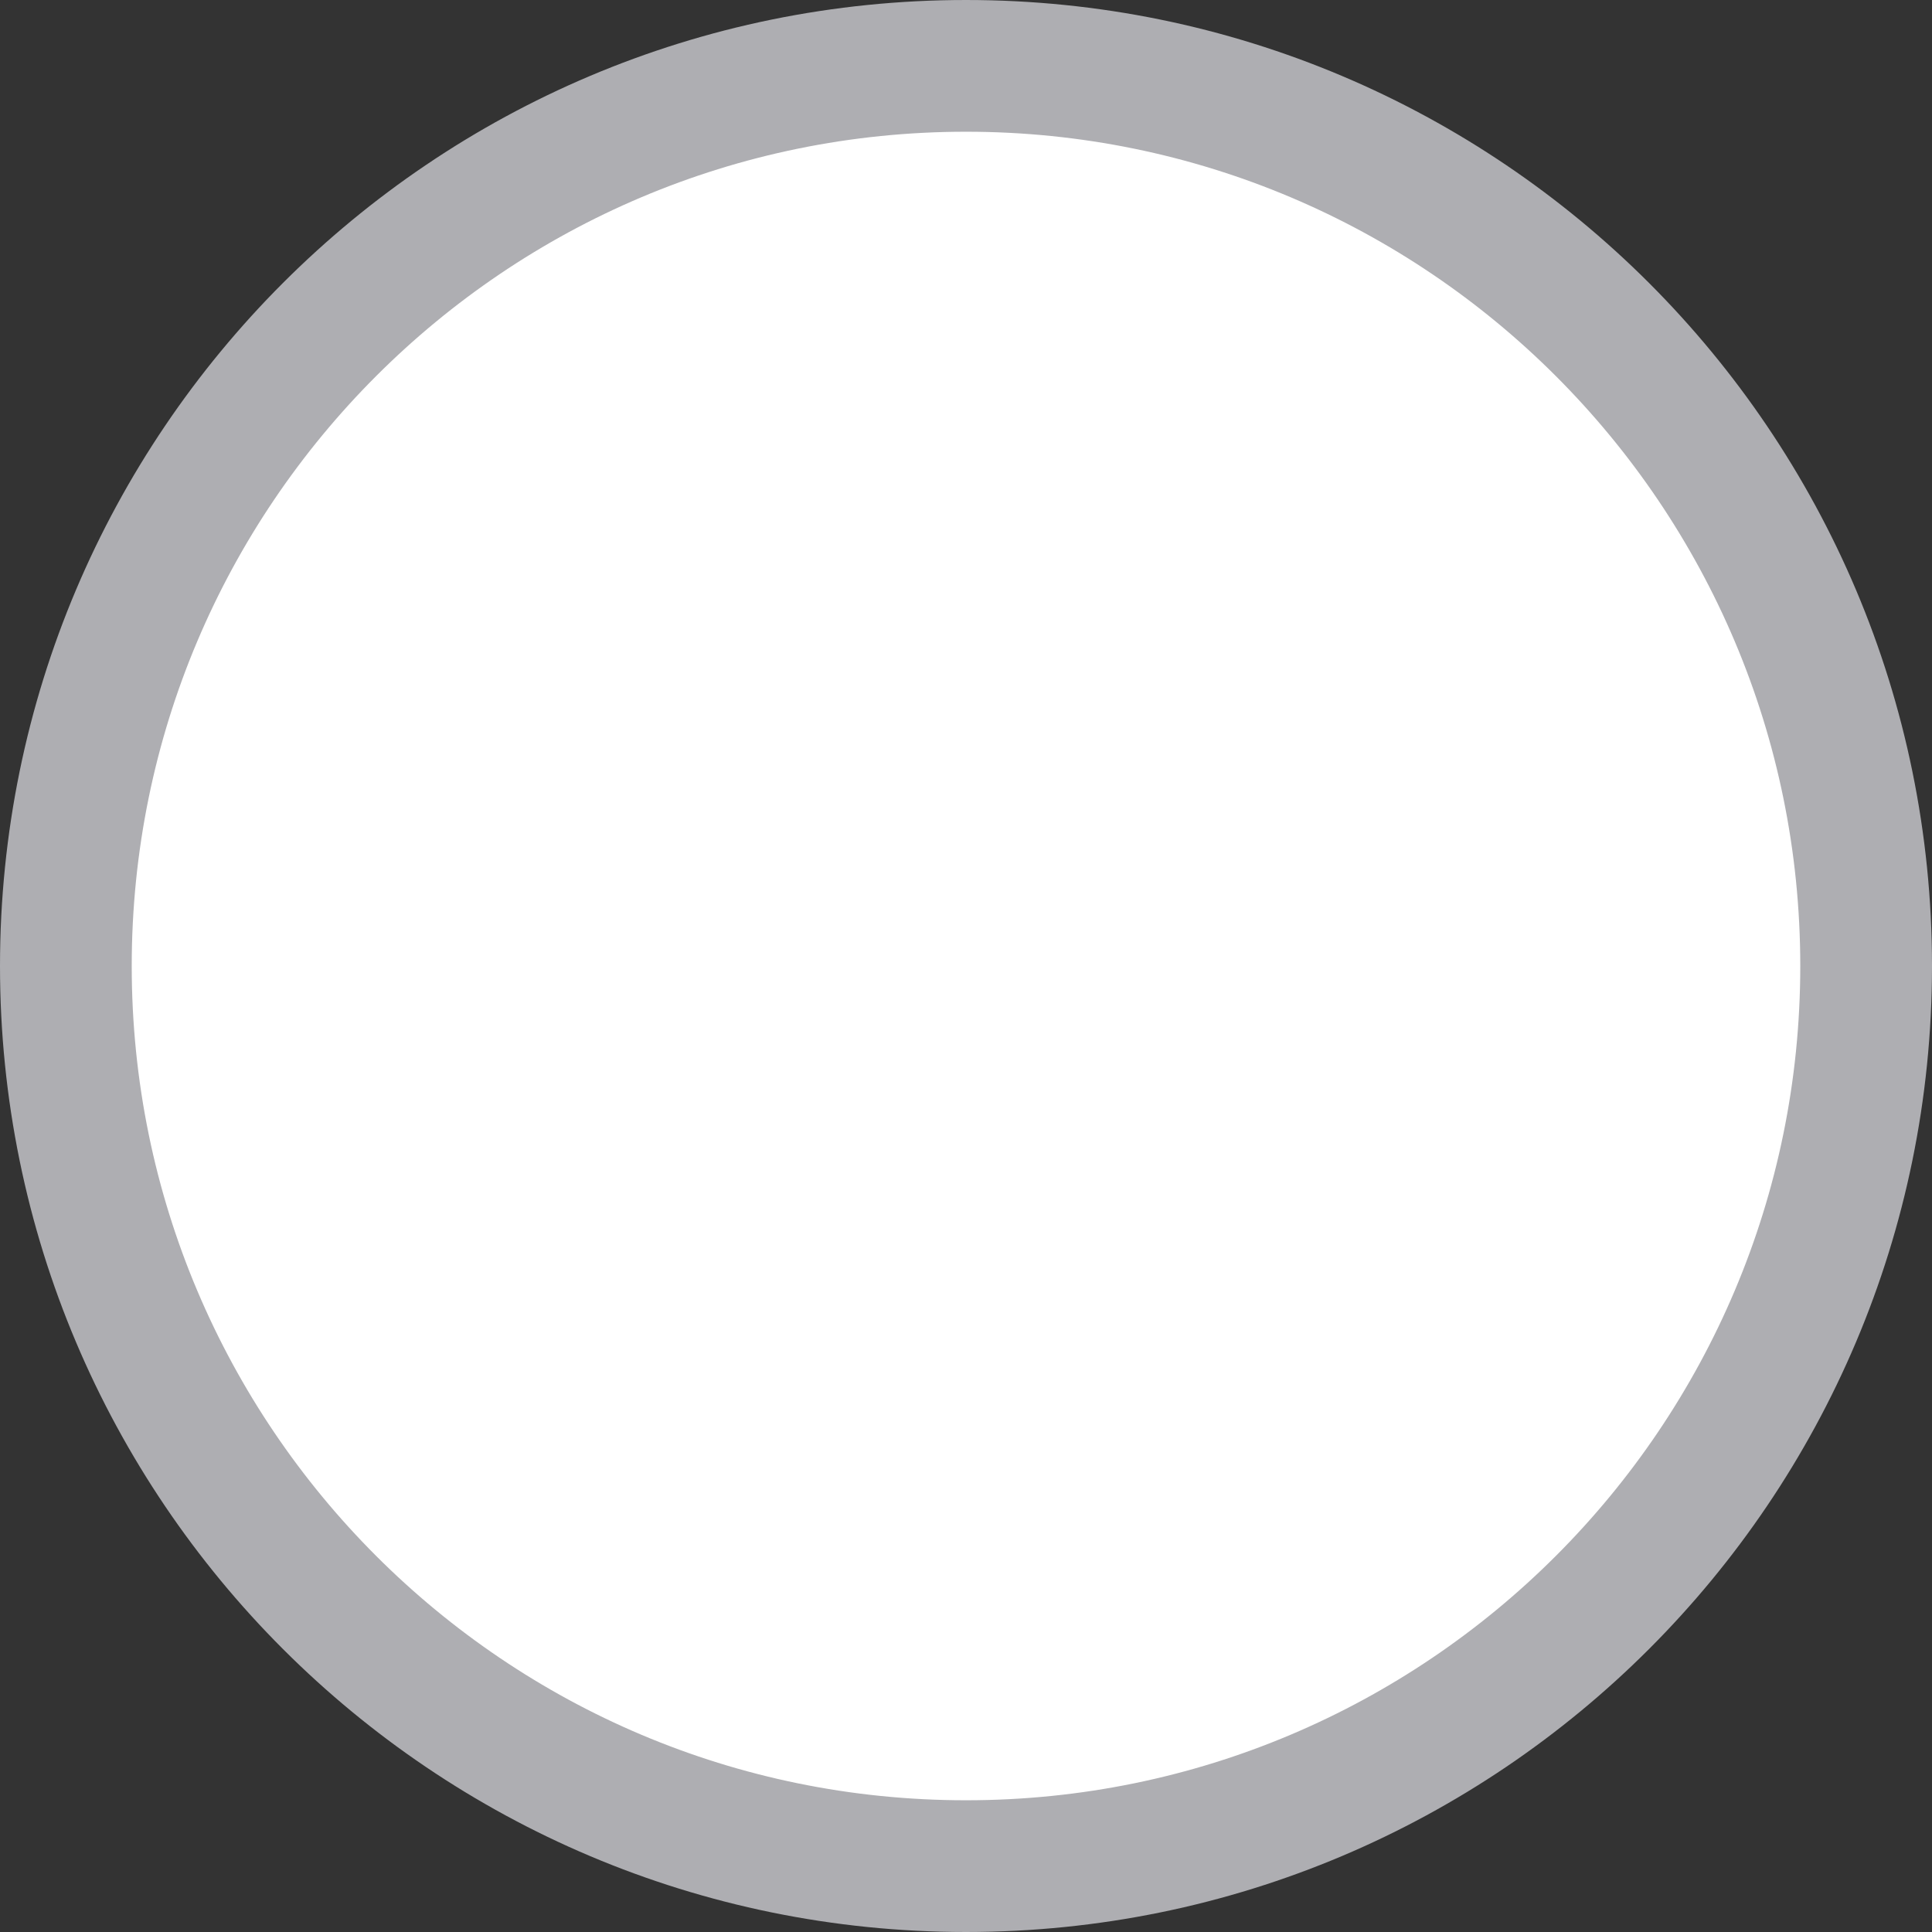 <svg width="22" height="22" viewBox="0 0 22 22" fill="none" xmlns="http://www.w3.org/2000/svg"><rect x="0" y="0" width="22" height="22" fill="#333333" stroke="none"/><path d="M21.25 11c0 5.66-4.59 10.25-10.25 10.25S.75 16.66.75 11 5.34.75 11 .75 21.25 5.34 21.25 11Z" fill="#fff" stroke="#AEAEB2" stroke-width="1.5"/></svg>